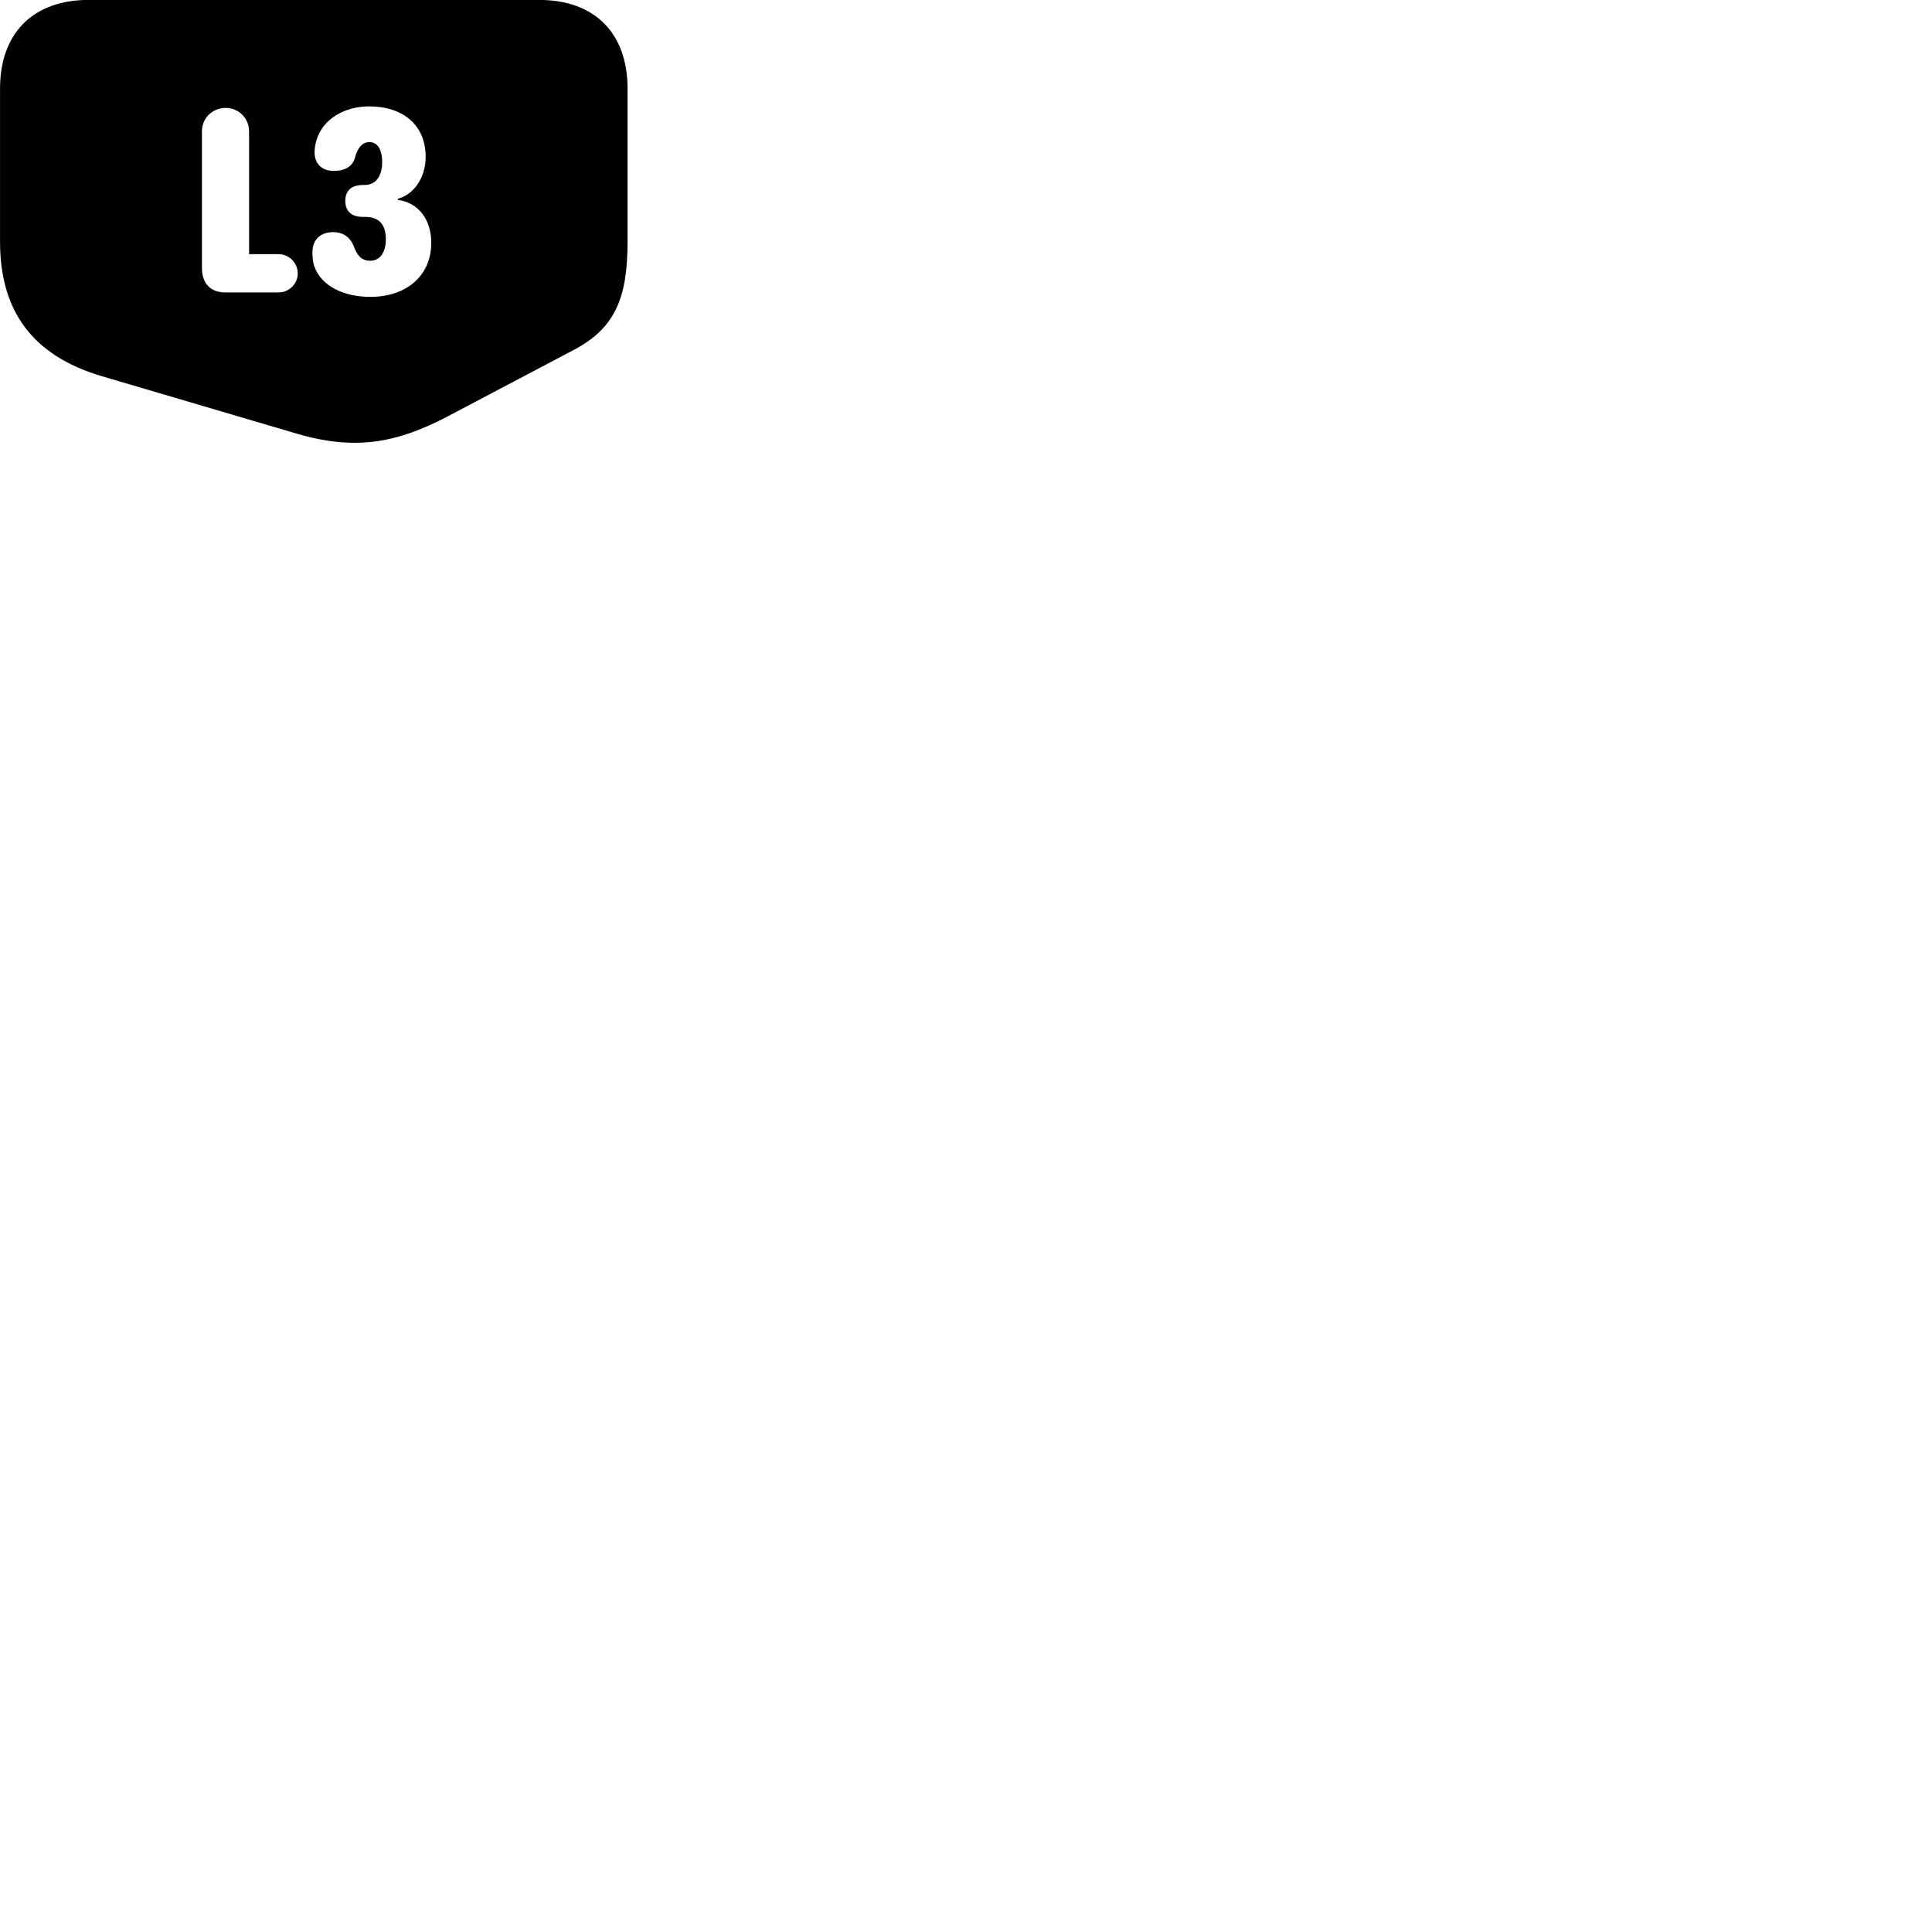 
        <svg xmlns="http://www.w3.org/2000/svg" viewBox="0 0 100 100">
            <path d="M32.482 12.516V4.586C32.482 1.706 30.772 -0.004 27.902 -0.004H4.582C1.722 -0.004 0.002 1.706 0.002 4.586V12.516C0.002 16.066 1.652 18.396 5.252 19.466L15.292 22.426C18.342 23.336 20.512 22.956 23.222 21.526L29.672 18.126C31.832 16.996 32.482 15.436 32.482 12.516ZM19.172 15.366C17.812 15.366 16.602 14.816 16.252 13.736C16.192 13.536 16.172 13.296 16.172 13.056C16.172 12.406 16.582 12.016 17.242 12.016C17.782 12.016 18.142 12.286 18.342 12.816C18.482 13.206 18.712 13.496 19.162 13.496C19.762 13.496 19.972 12.916 19.972 12.396C19.972 11.636 19.642 11.226 18.882 11.226H18.782C18.152 11.226 17.872 10.896 17.872 10.396C17.872 9.886 18.172 9.576 18.782 9.576H18.852C19.562 9.576 19.782 8.966 19.782 8.386C19.782 7.886 19.622 7.356 19.122 7.356C18.672 7.356 18.462 7.796 18.372 8.166C18.222 8.696 17.742 8.846 17.272 8.846C16.552 8.846 16.282 8.356 16.282 7.896C16.282 7.676 16.322 7.456 16.382 7.256C16.712 6.126 17.882 5.506 19.102 5.506C20.852 5.506 22.032 6.466 22.032 8.116C22.032 9.286 21.332 10.106 20.592 10.286V10.346C21.632 10.476 22.322 11.346 22.322 12.566C22.322 14.286 21.022 15.366 19.172 15.366ZM11.662 15.136C10.872 15.136 10.452 14.646 10.452 13.866V6.796C10.452 6.116 10.992 5.586 11.682 5.586C12.352 5.586 12.892 6.116 12.892 6.796V13.156H14.422C14.962 13.156 15.412 13.606 15.412 14.156C15.412 14.686 14.962 15.136 14.422 15.136Z" />
        </svg>
    